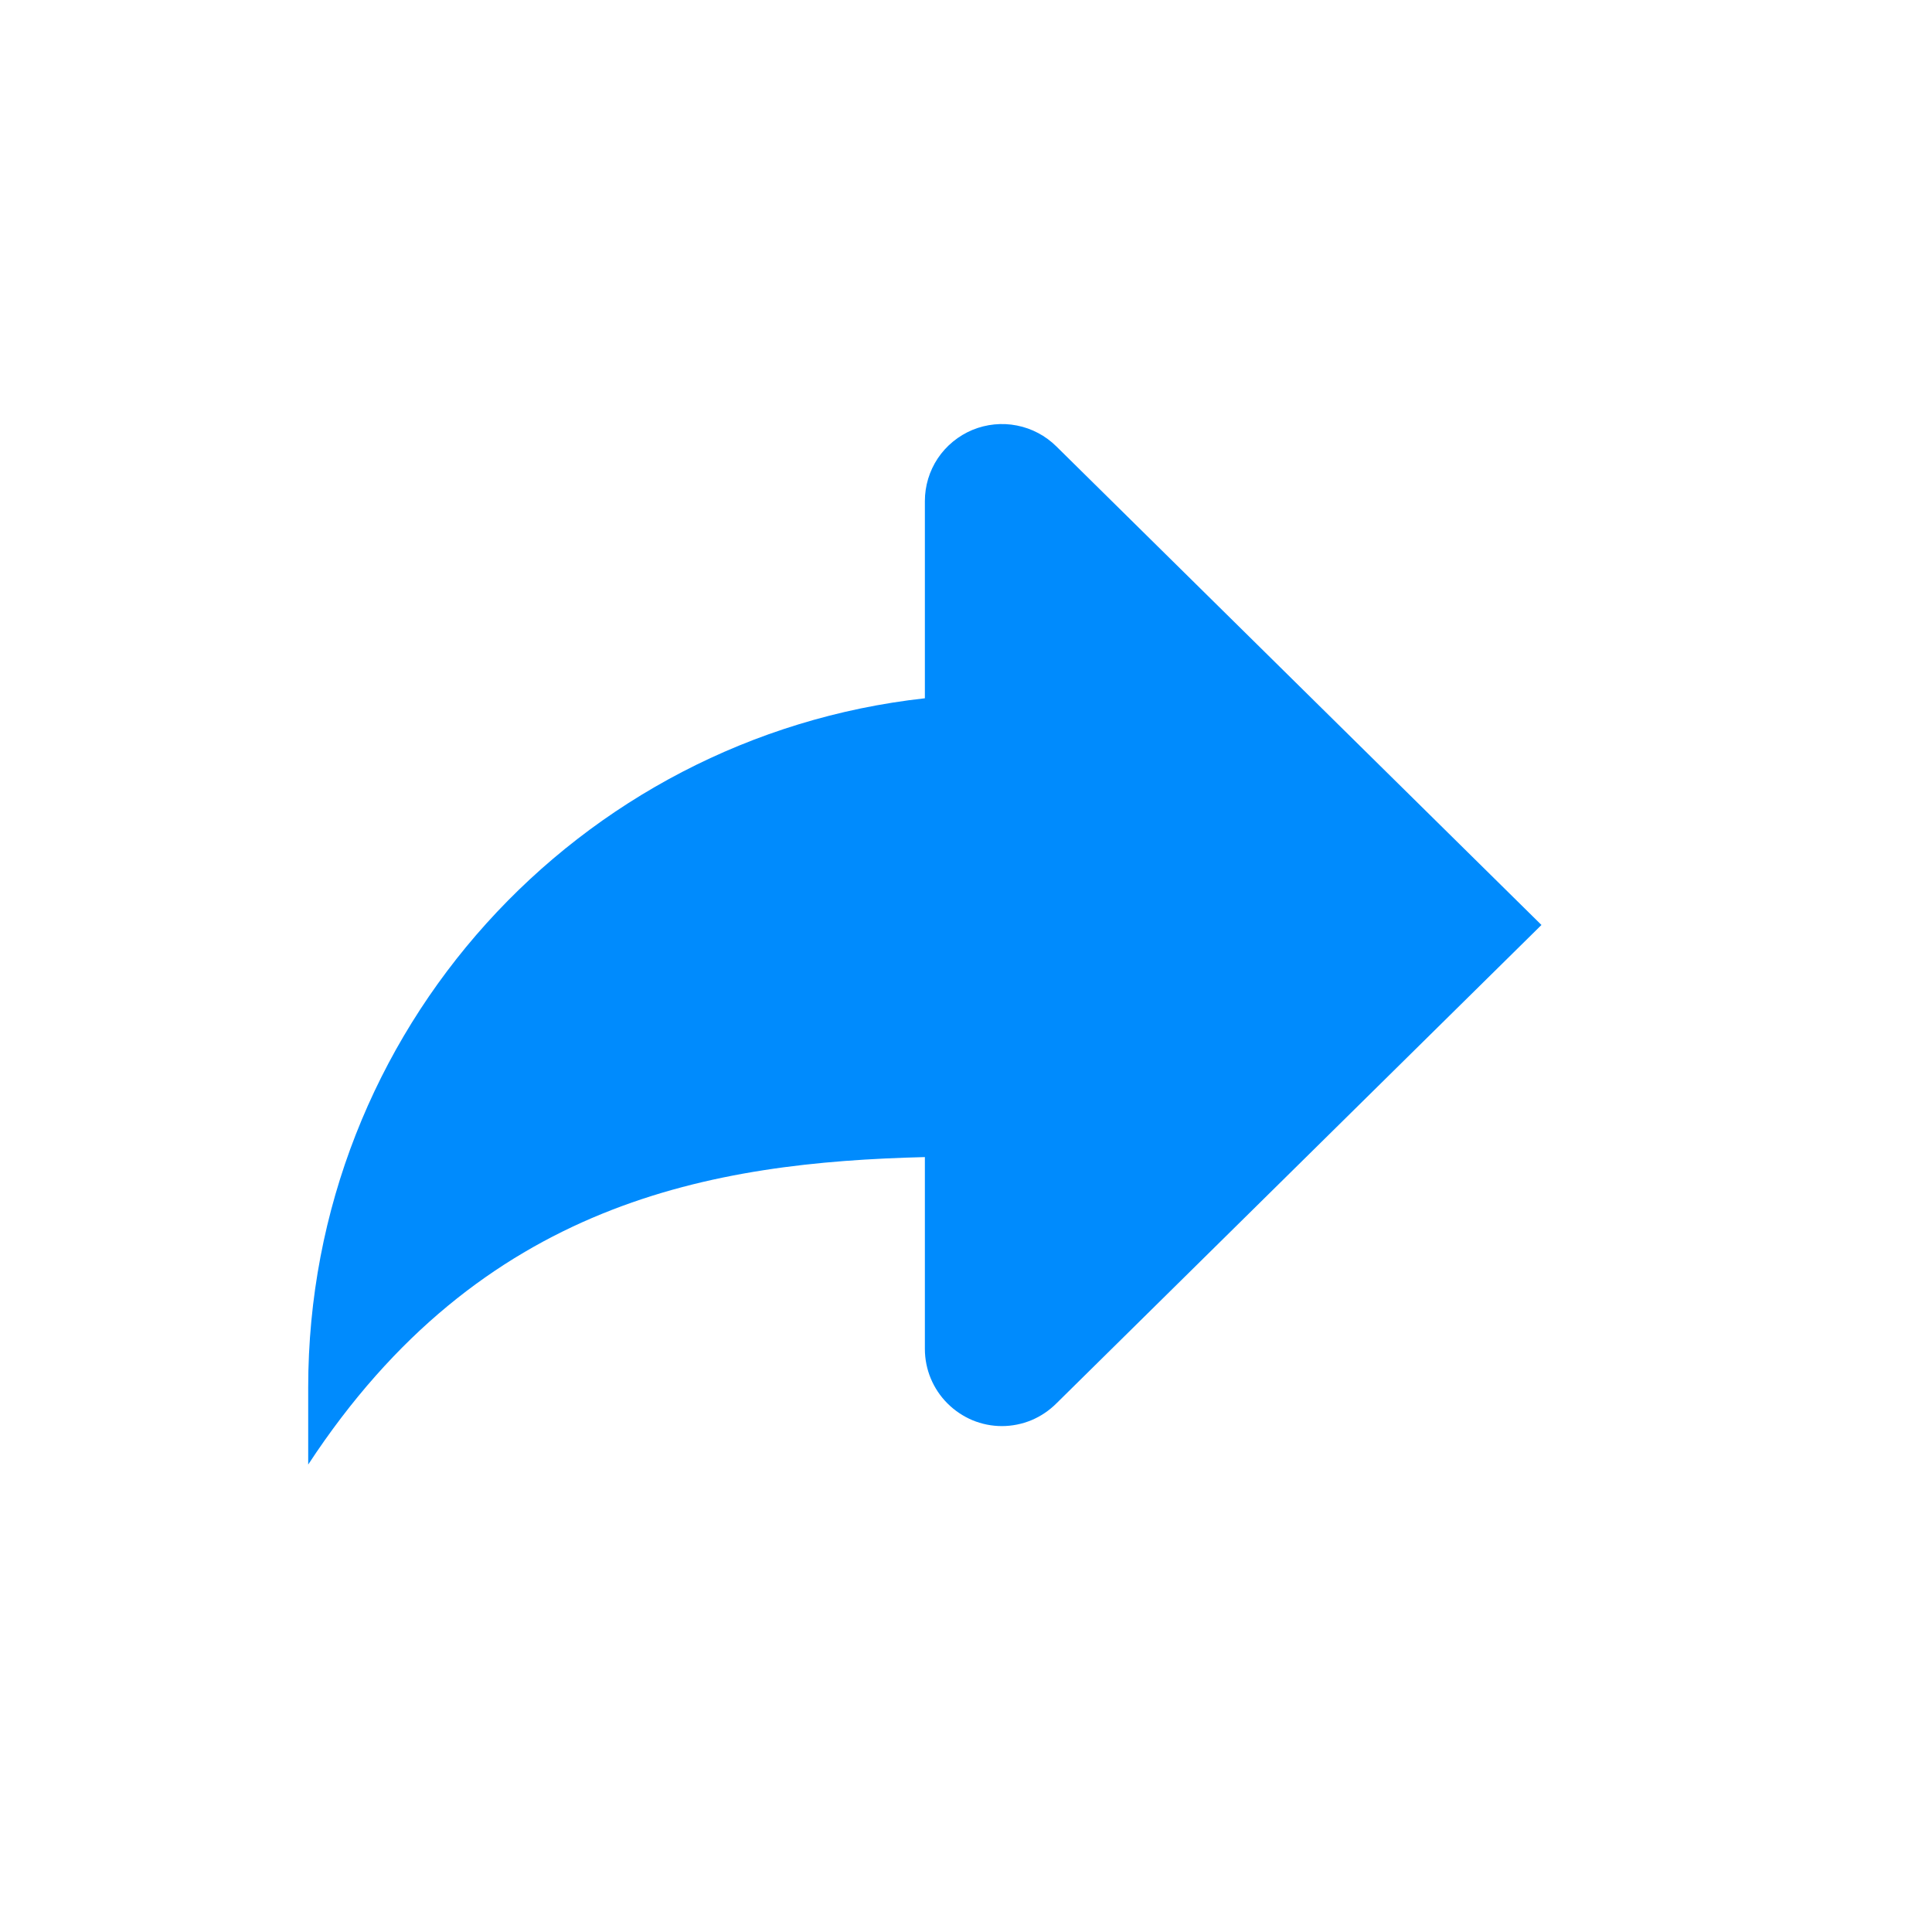 <svg width="21" height="21" viewBox="0 0 21 21" fill="none" xmlns="http://www.w3.org/2000/svg">
<path d="M10.053 7.59V5.446C10.053 5.281 10.102 5.119 10.194 4.981C10.286 4.844 10.417 4.737 10.57 4.673C10.723 4.61 10.891 4.593 11.053 4.625C11.216 4.657 11.365 4.736 11.483 4.853L16.755 10.054L11.483 15.254C11.405 15.332 11.313 15.394 11.211 15.437C11.109 15.479 11 15.501 10.89 15.501C10.78 15.501 10.671 15.479 10.57 15.437C10.468 15.394 10.376 15.332 10.298 15.254C10.141 15.097 10.053 14.884 10.053 14.662V12.577C7.749 12.634 5.231 13.051 3.35 15.919V15.081C3.35 11.2 6.282 8.008 10.053 7.59Z" fill="#008BFD"/>
</svg>
